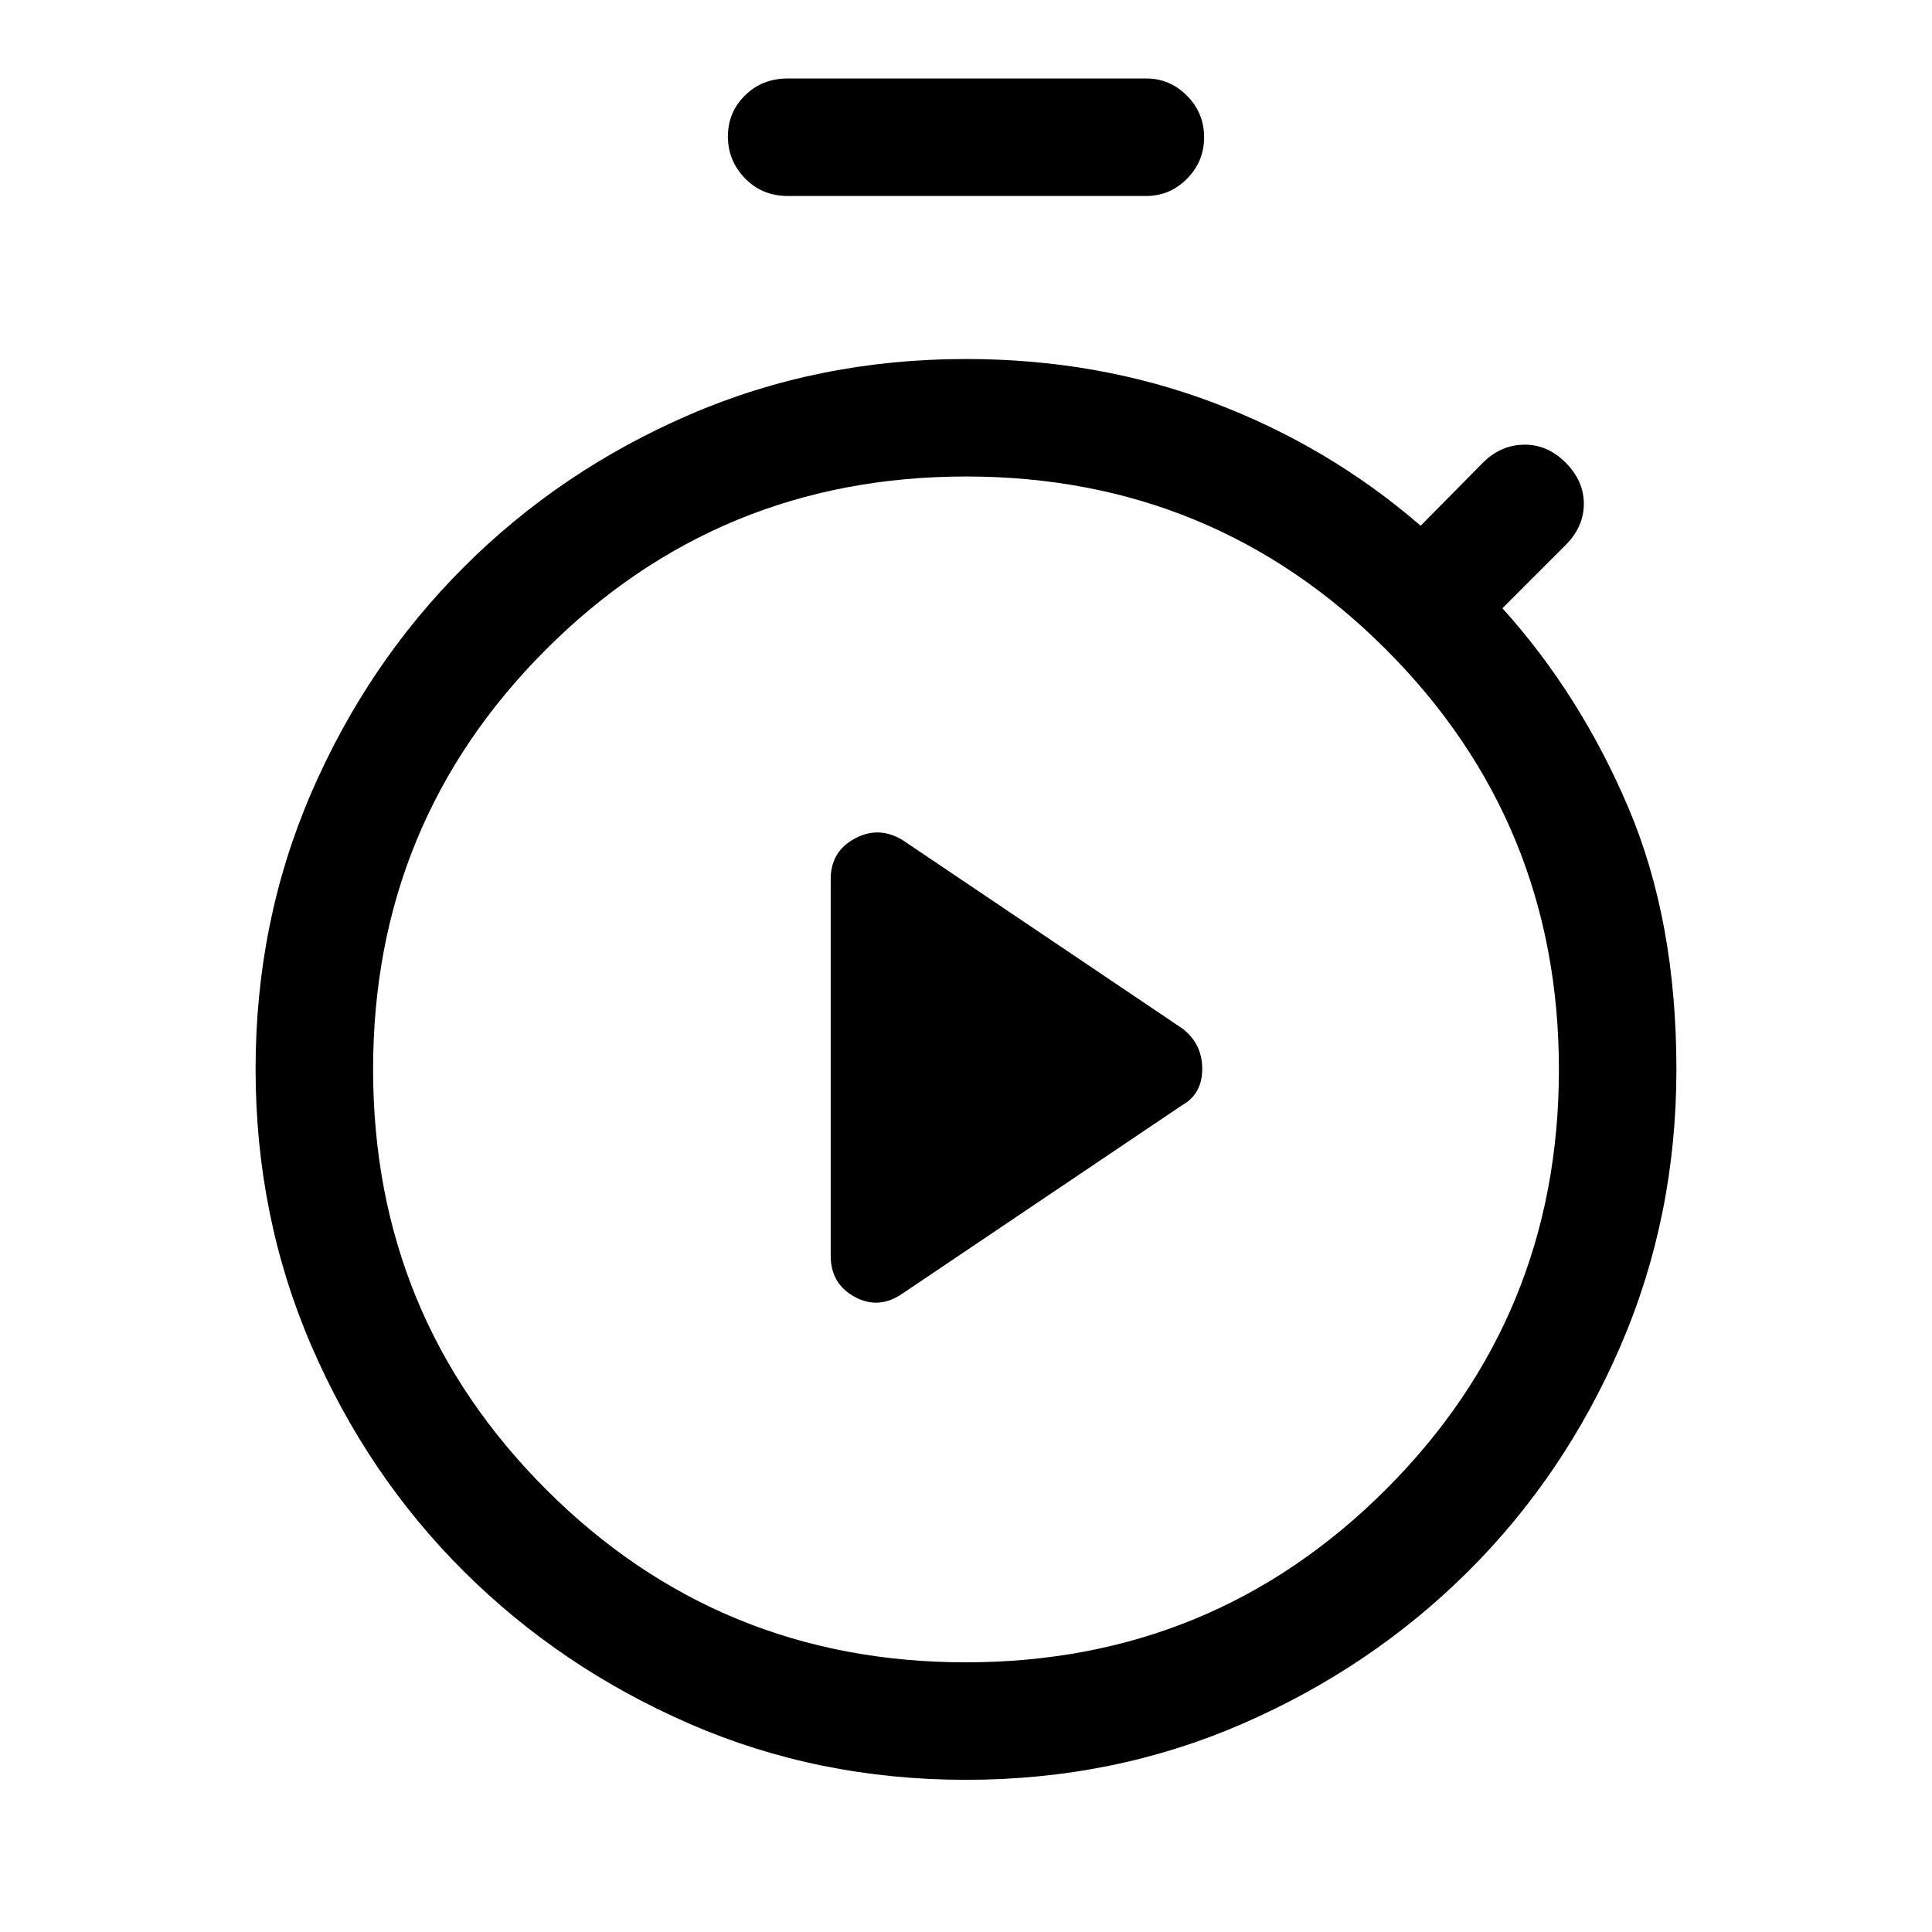 <svg xmlns="http://www.w3.org/2000/svg" height="48" viewBox="0 -960 960 960" width="48"><path d="m448.54-317.31 139-93.61q9.84-5.59 9.84-18t-9.84-20l-139-93.62q-11.86-7.23-23.82-.78-11.95 6.46-11.95 20.09V-336q0 13.92 11.95 20.42 11.96 6.5 23.82-1.73Zm-57.16-545.31q-12.66 0-21.17-8.75-8.52-8.75-8.52-20.8 0-12.06 8.52-20.44 8.51-8.39 21.17-8.39h178.24q11.68 0 20.19 8.57 8.5 8.56 8.5 20.62t-8.5 20.63q-8.51 8.56-20.19 8.56H391.38Zm88.62 787q-73.48 0-137.54-27.92-64.06-27.93-112.03-75.7-47.96-47.77-75.7-112.03Q127-355.52 127-428.81q0-73.29 27.73-137.35 27.74-64.06 75.7-112.02 47.97-47.97 112.03-75.7 64.06-27.73 137.54-27.73 65.33 0 122.7 21.61 57.38 21.62 103.22 61.23l31-31.38q8.69-8.69 20.31-8.89 11.61-.19 20.69 8.89 9.08 9.07 9.08 20.5 0 11.42-9.08 20.5l-31.38 31.38q38.77 43 62.61 99.16Q833-502.46 833-428.62q0 73.1-27.73 137.35-27.74 64.26-75.7 112.03-47.97 47.77-112.03 75.7Q553.48-75.62 480-75.62Zm-.05-58.38q122.74 0 208.7-85.91 85.96-85.9 85.96-208.65t-85.9-208.71q-85.91-85.96-208.66-85.96-122.74 0-208.7 85.91-85.96 85.9-85.96 208.65t85.9 208.71Q357.2-134 479.95-134Zm.05-294Z"/></svg>